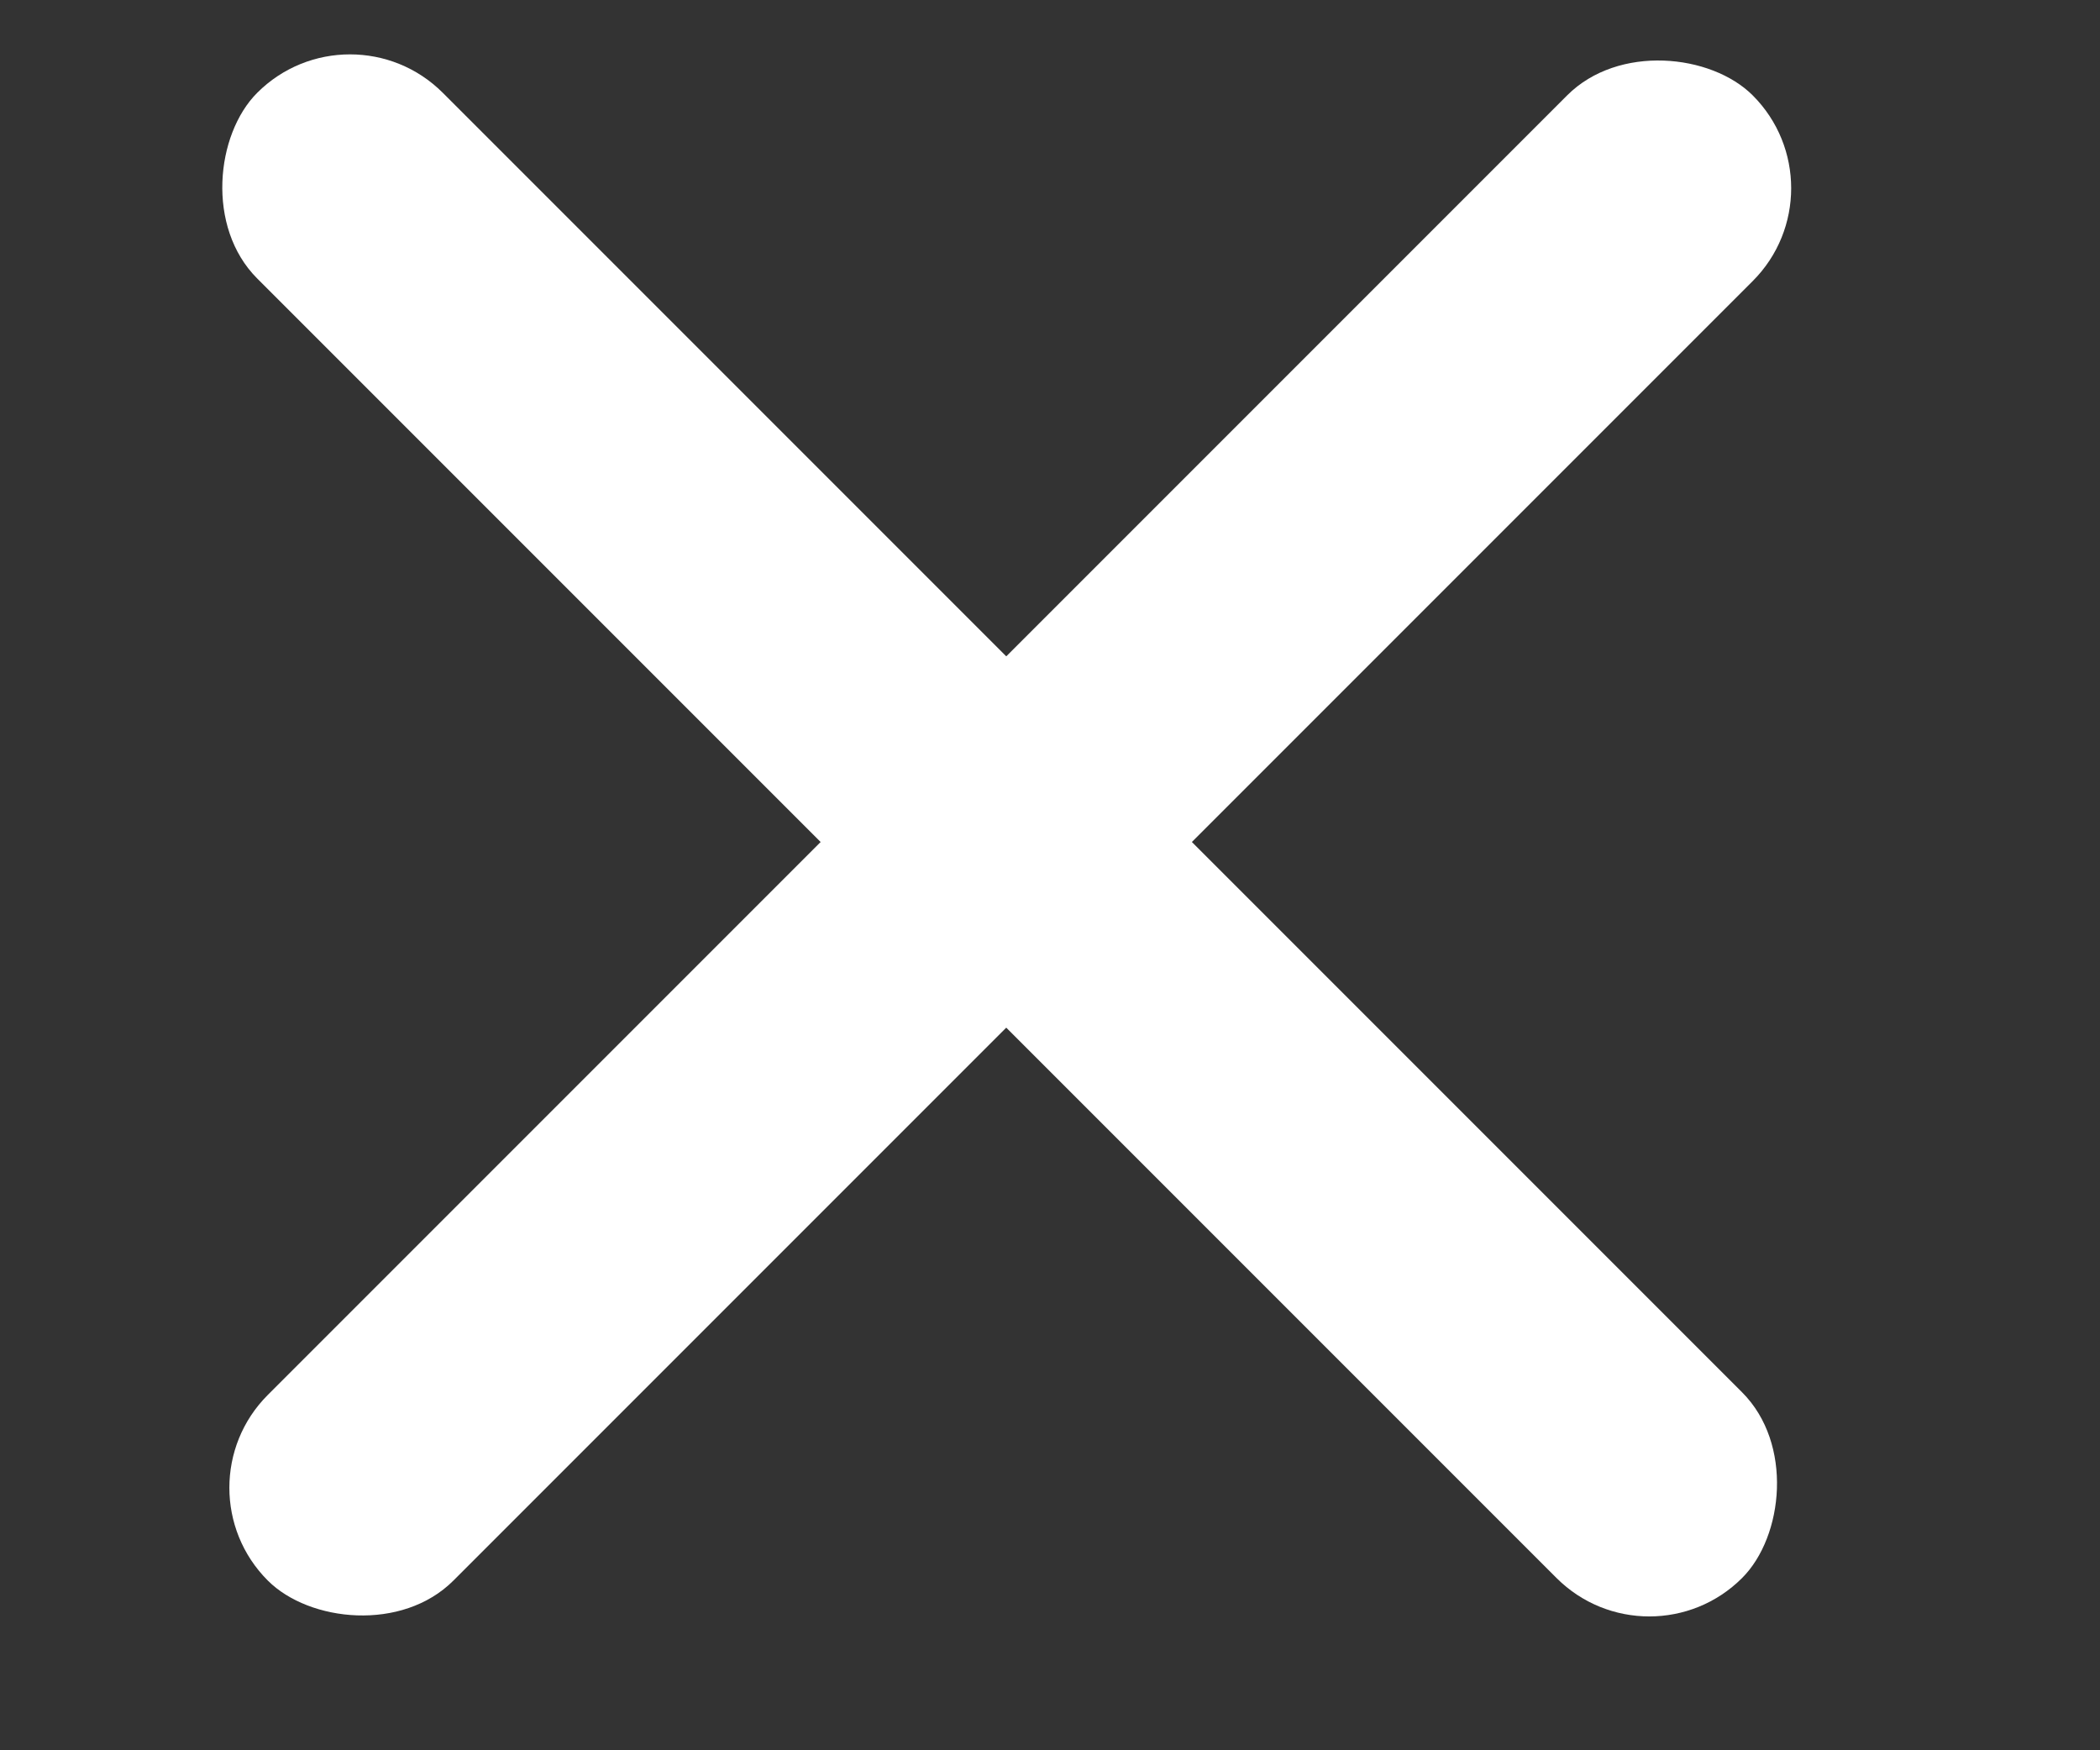 <svg width="24" height="20" viewBox="0 0 24 20" fill="none" xmlns="http://www.w3.org/2000/svg">
<rect x="0" y="0" width="24" height="20" fill="#333333" stroke="none"/>
<rect x="2" y="17" width="24" height="3" rx="1.5" transform="rotate(-45 2 17)" fill="white"/>
<rect x="4" width="24" height="3" rx="1.5" transform="rotate(45 4 0)" fill="white"/>
</svg>
